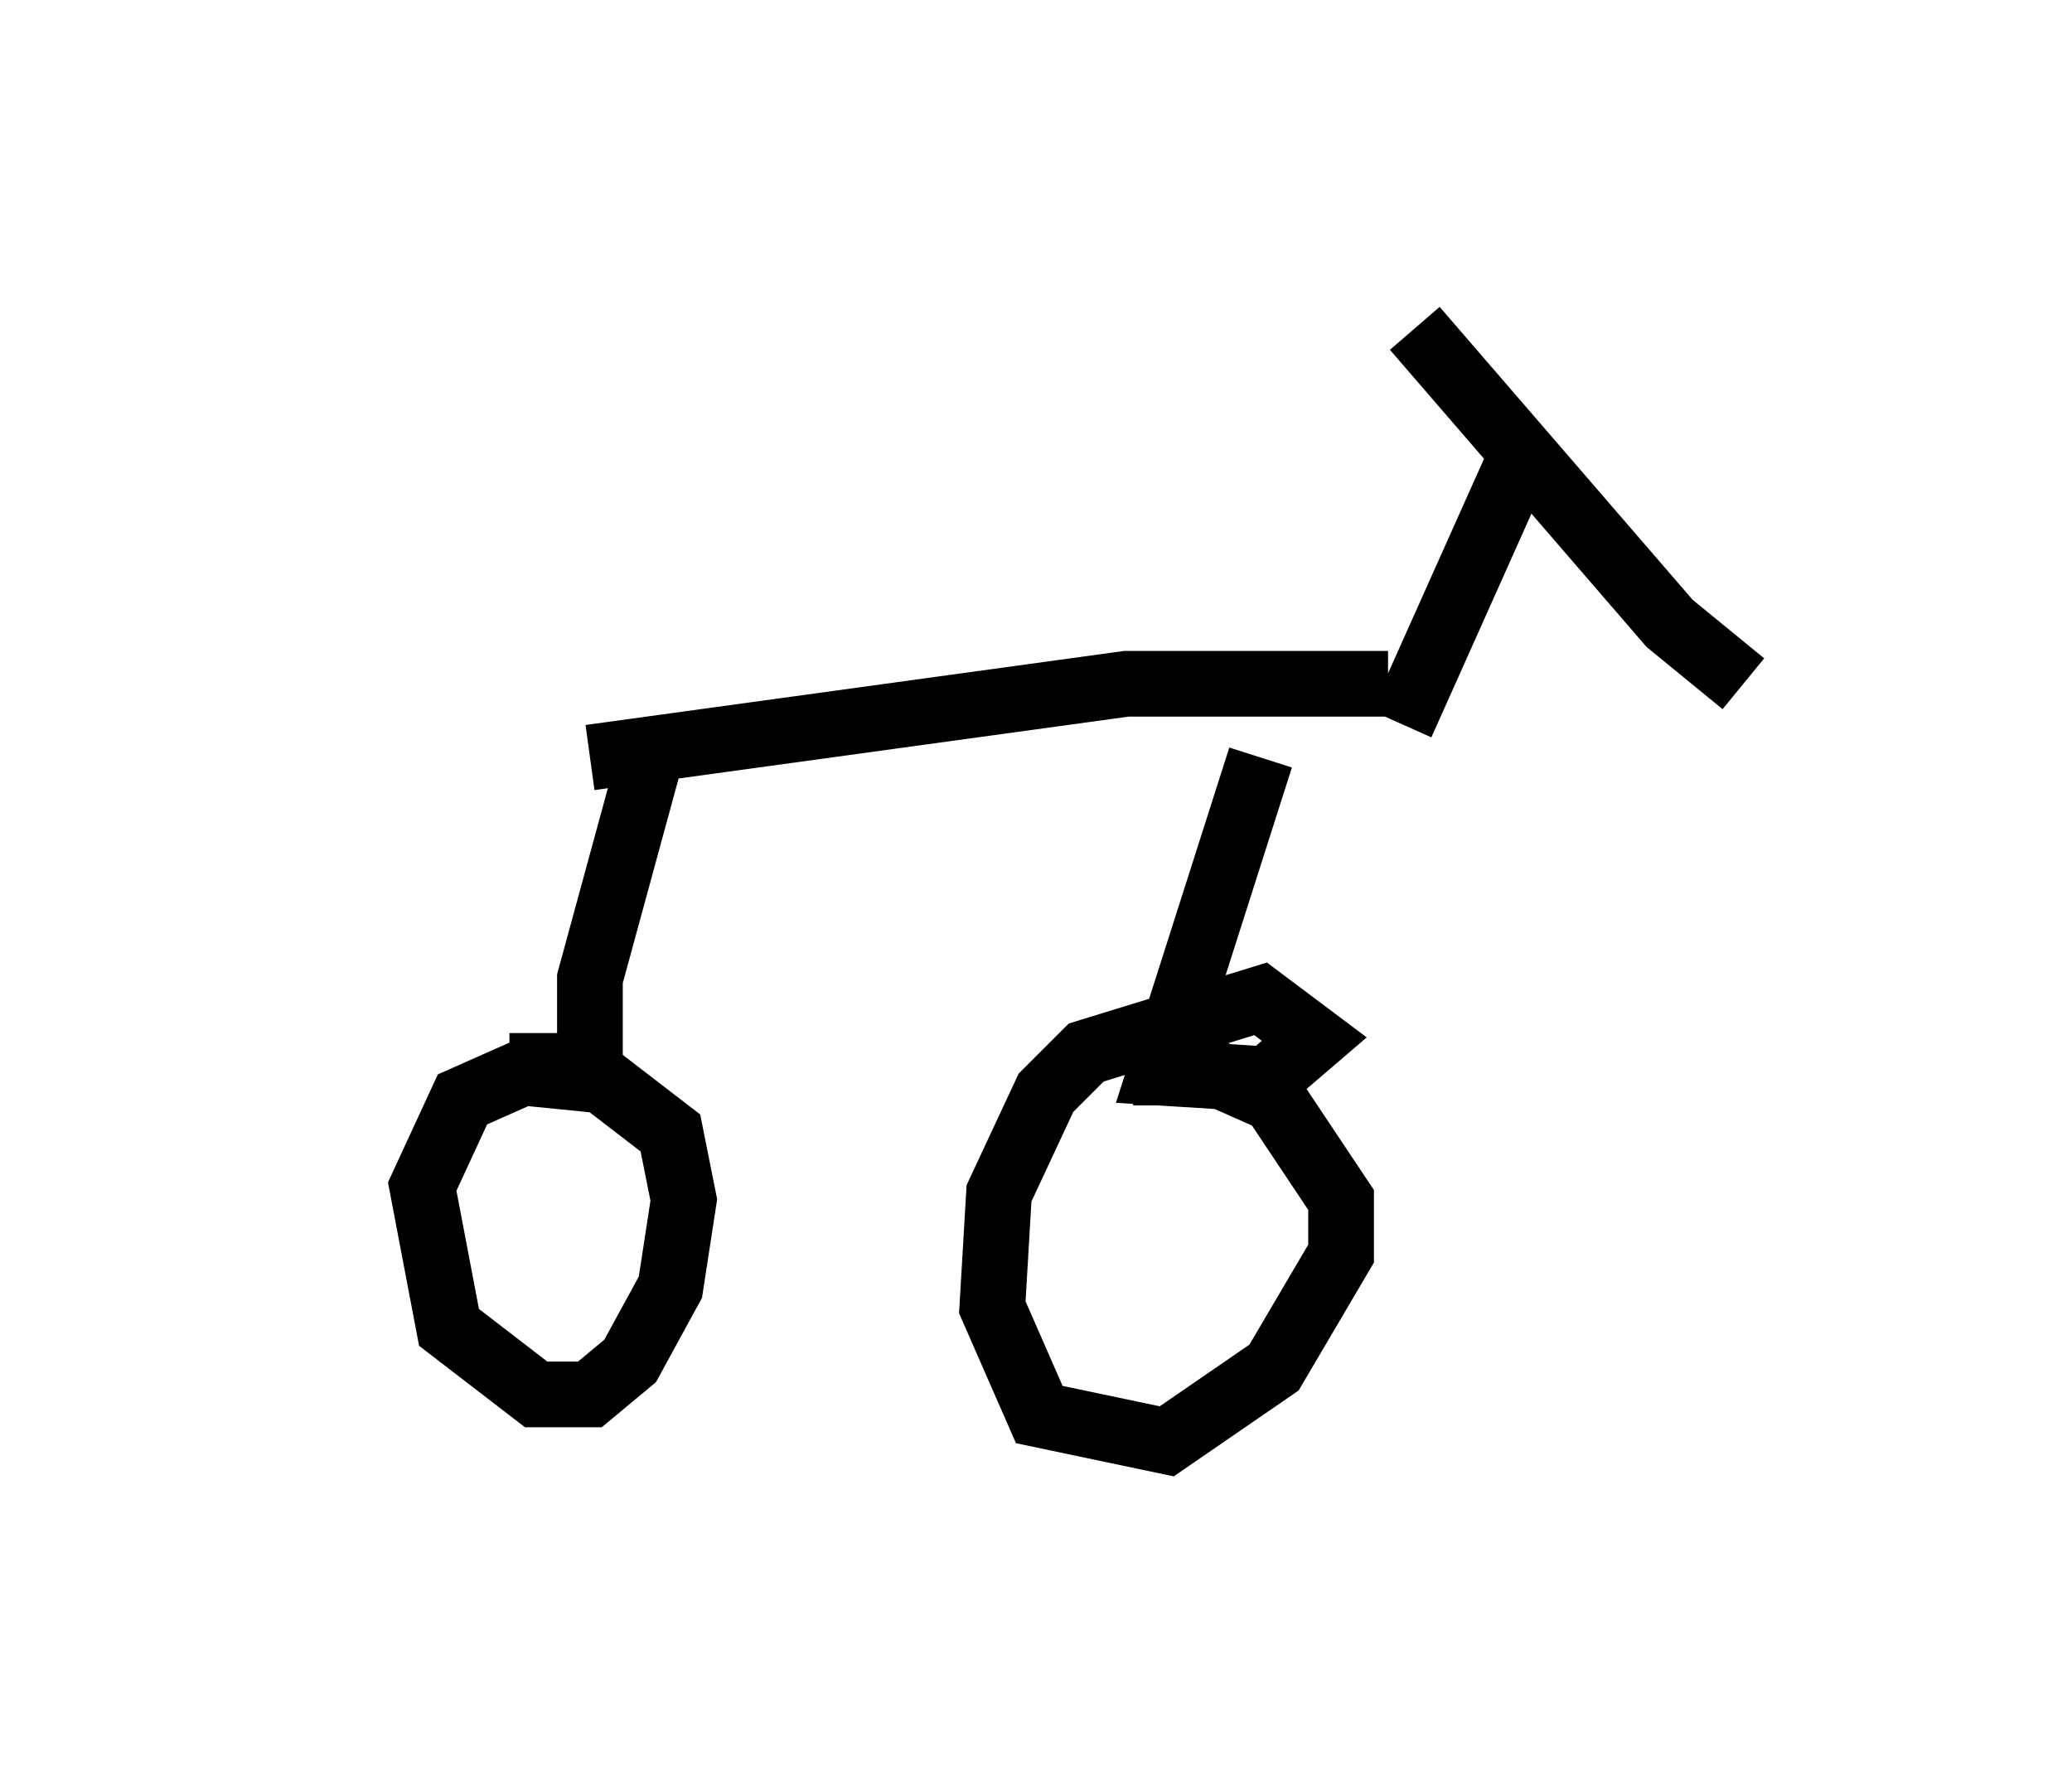 <?xml version="1.0" encoding="utf-8" ?>
<svg baseProfile="full" height="26.946" version="1.1" width="31.54" xmlns="http://www.w3.org/2000/svg" xmlns:ev="http://www.w3.org/2001/xml-events" xmlns:xlink="http://www.w3.org/1999/xlink"><defs /><rect fill="white" height="26.946" width="31.54" x="0" y="0" /><path d="M5, 11.533 m3.981, 0.0 l8.167, -1.123 3.981, 0.0 m-1.94, 1.123 l-1.531, 4.798 1.633, 0.102 l0.715, -0.613 -0.817, -0.613 l-2.654, 0.817 -0.613, 0.613 l-0.715, 1.531 -0.102, 1.735 l0.715, 1.633 1.94, 0.408 l1.633, -1.123 1.021, -1.735 l0.0, -0.817 -1.021, -1.531 l-0.919, -0.408 -1.225, 0.0 m-7.35, -4.798 l-0.919, 3.369 0.0, 1.531 l-1.021, -0.102 -0.919, 0.408 l-0.613, 1.327 0.408, 2.144 l1.327, 1.021 0.817, 0.0 l0.613, -0.51 0.613, -1.123 l0.204, -1.327 -0.204, -1.021 l-1.327, -1.021 -1.123, 0.0 m13.577, -5.206 l1.735, -3.879 m-1.531, -2.144 l3.879, 4.492 1.123, 0.919 " fill="none" stroke="black" stroke-width="1" /></svg>